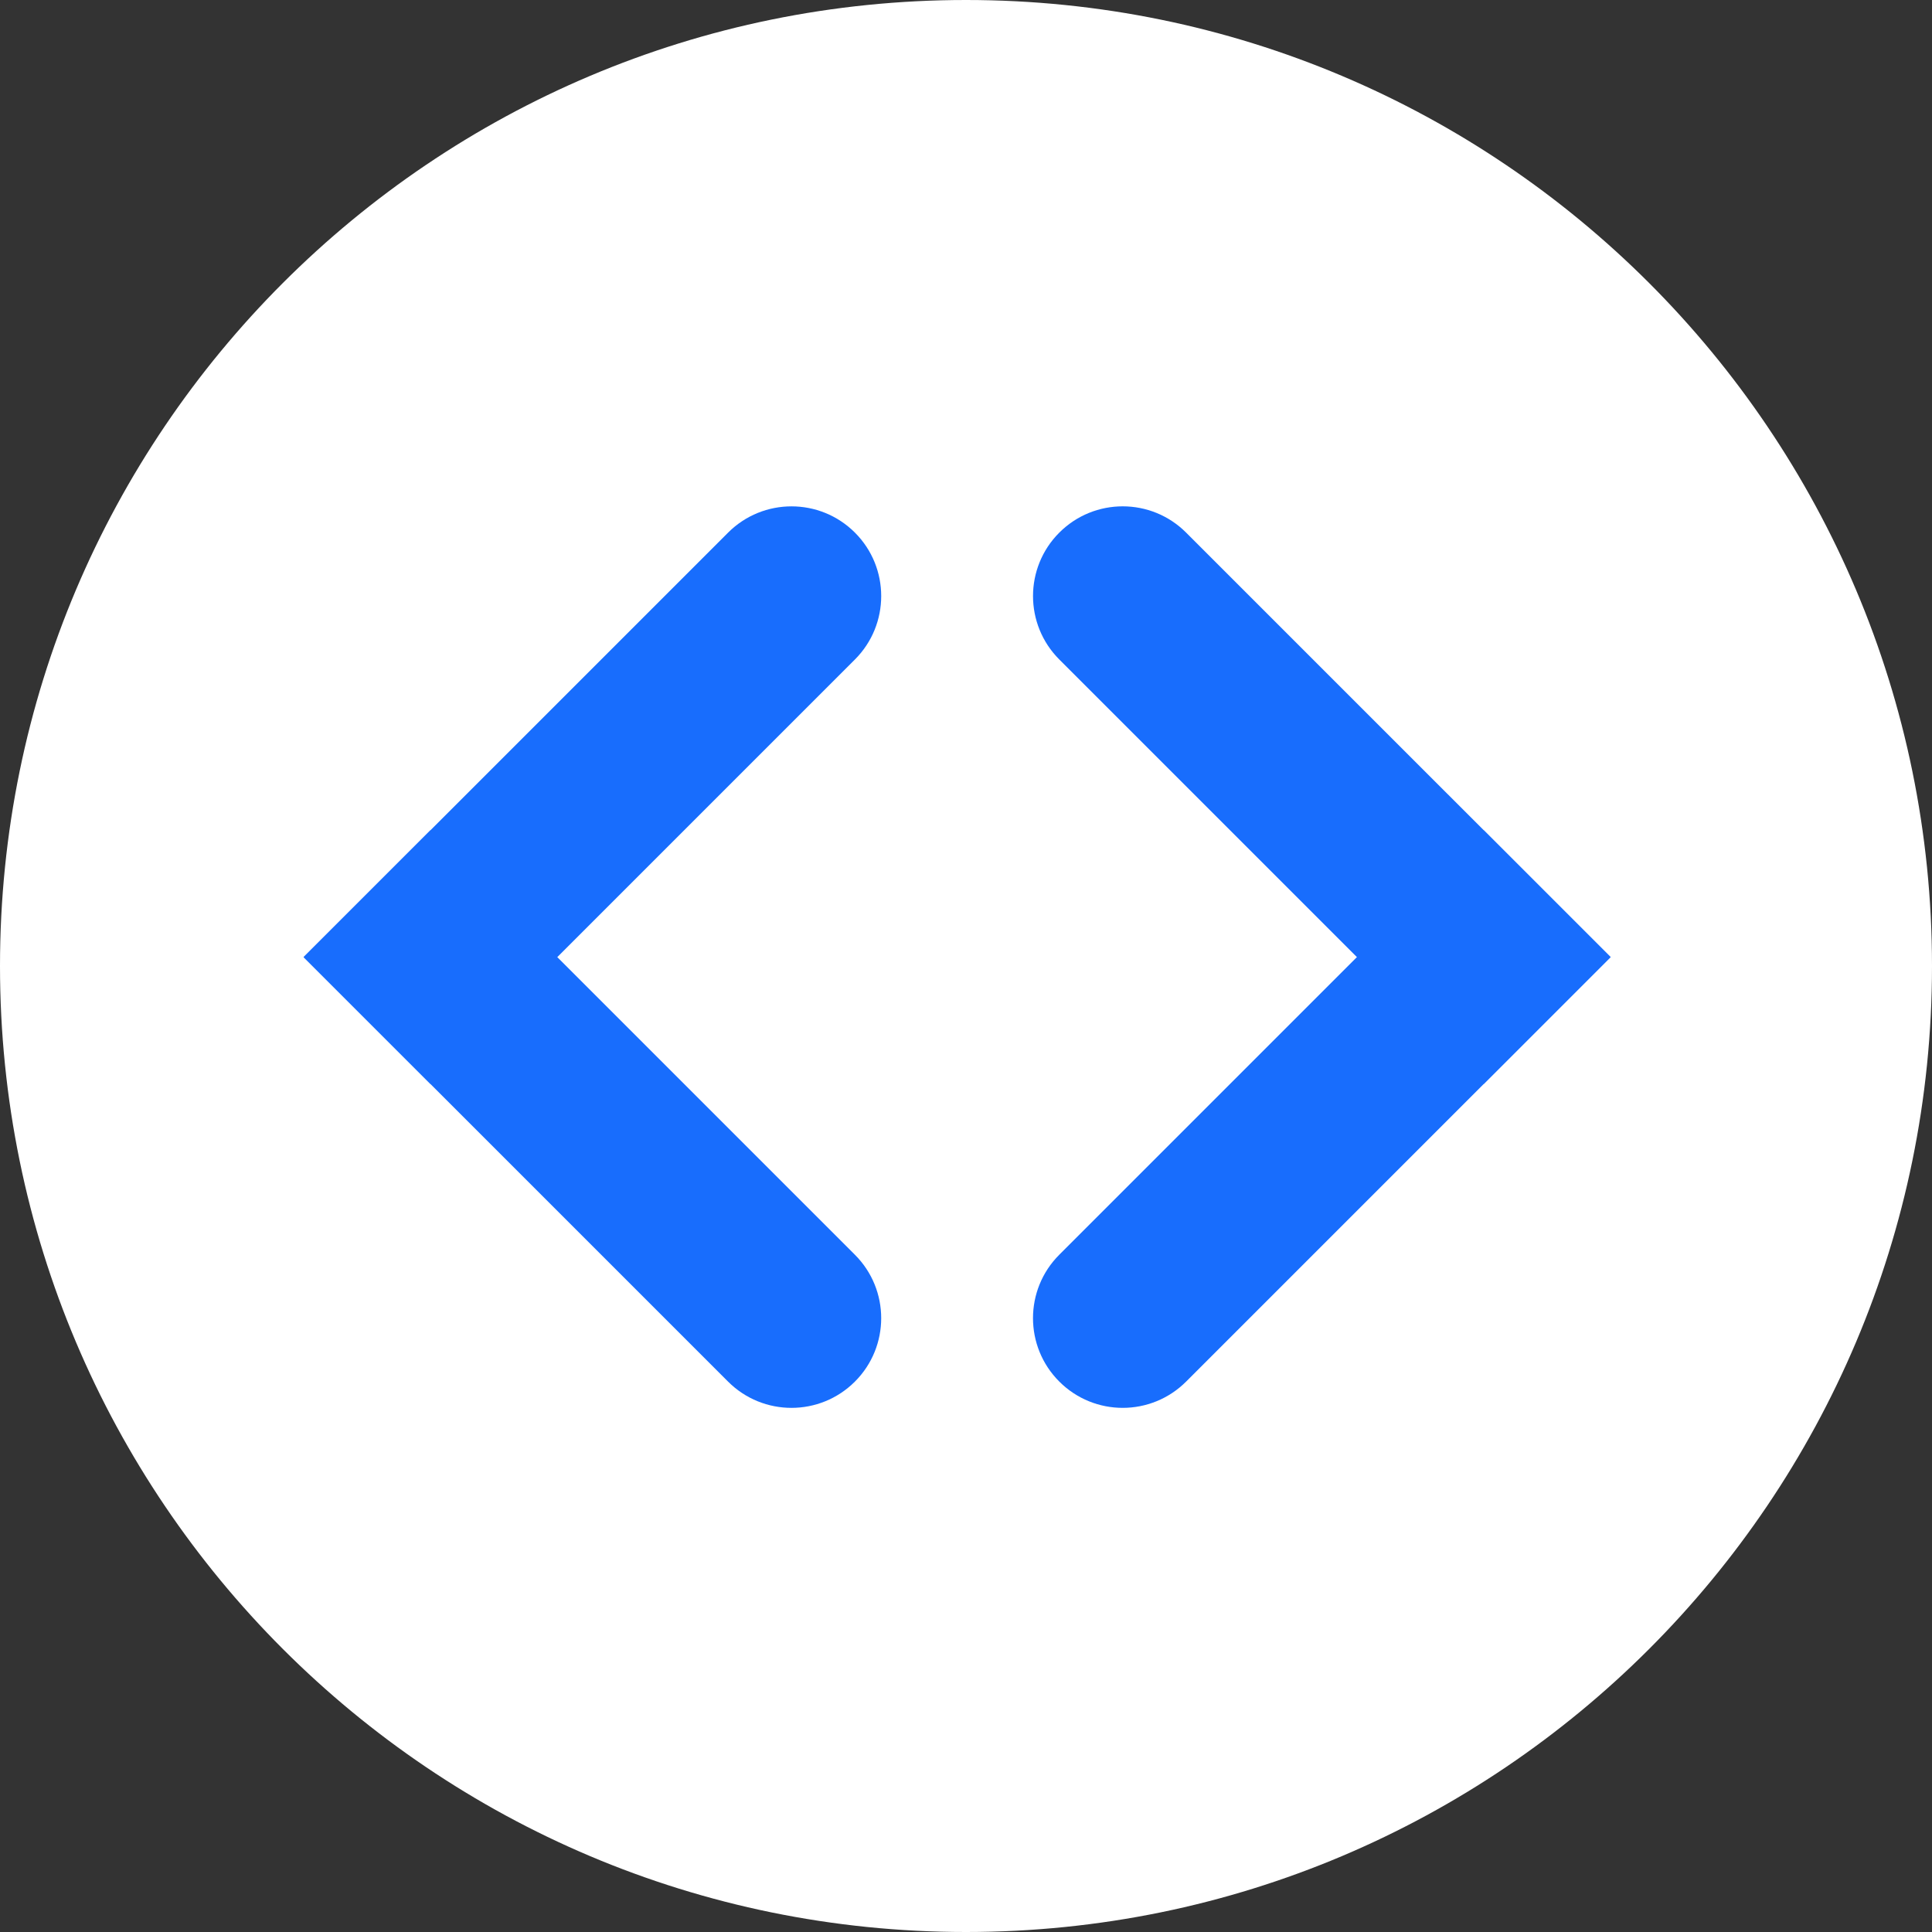<svg width="70" height="70" viewBox="0 0 70 70" fill="none" xmlns="http://www.w3.org/2000/svg">
<rect x="0" y="0" width="70" height="70" fill="#333333" stroke="none"/>
<path d="M70 35C70 15.67 54.33 0 35 0C15.67 0 -2.37483e-06 15.67 -1.52989e-06 35C-6.84955e-07 54.33 15.67 70 35 70C54.33 70 70 54.33 70 35Z" fill="white"/>
<path d="M38.38 23.894C37.111 22.625 37.111 20.567 38.38 19.298C39.649 18.028 41.707 18.028 42.976 19.298L58.356 34.677L53.76 39.274L38.38 23.894Z" fill="#186DFD"/>
<path d="M42.976 50.057C41.707 51.327 39.649 51.327 38.38 50.057C37.11 48.788 37.11 46.73 38.38 45.461L53.759 30.082L58.355 34.678L42.976 50.057Z" fill="#186DFD"/>
<path d="M30.975 45.462C32.245 46.731 32.245 48.789 30.975 50.058C29.706 51.327 27.648 51.327 26.379 50.058L10.999 34.678L15.595 30.082L30.975 45.462Z" fill="#186DFD"/>
<path d="M26.38 19.298C27.649 18.029 29.707 18.029 30.976 19.298C32.245 20.567 32.245 22.625 30.976 23.894L15.596 39.274L11 34.678L26.38 19.298Z" fill="#186DFD"/>
</svg>
